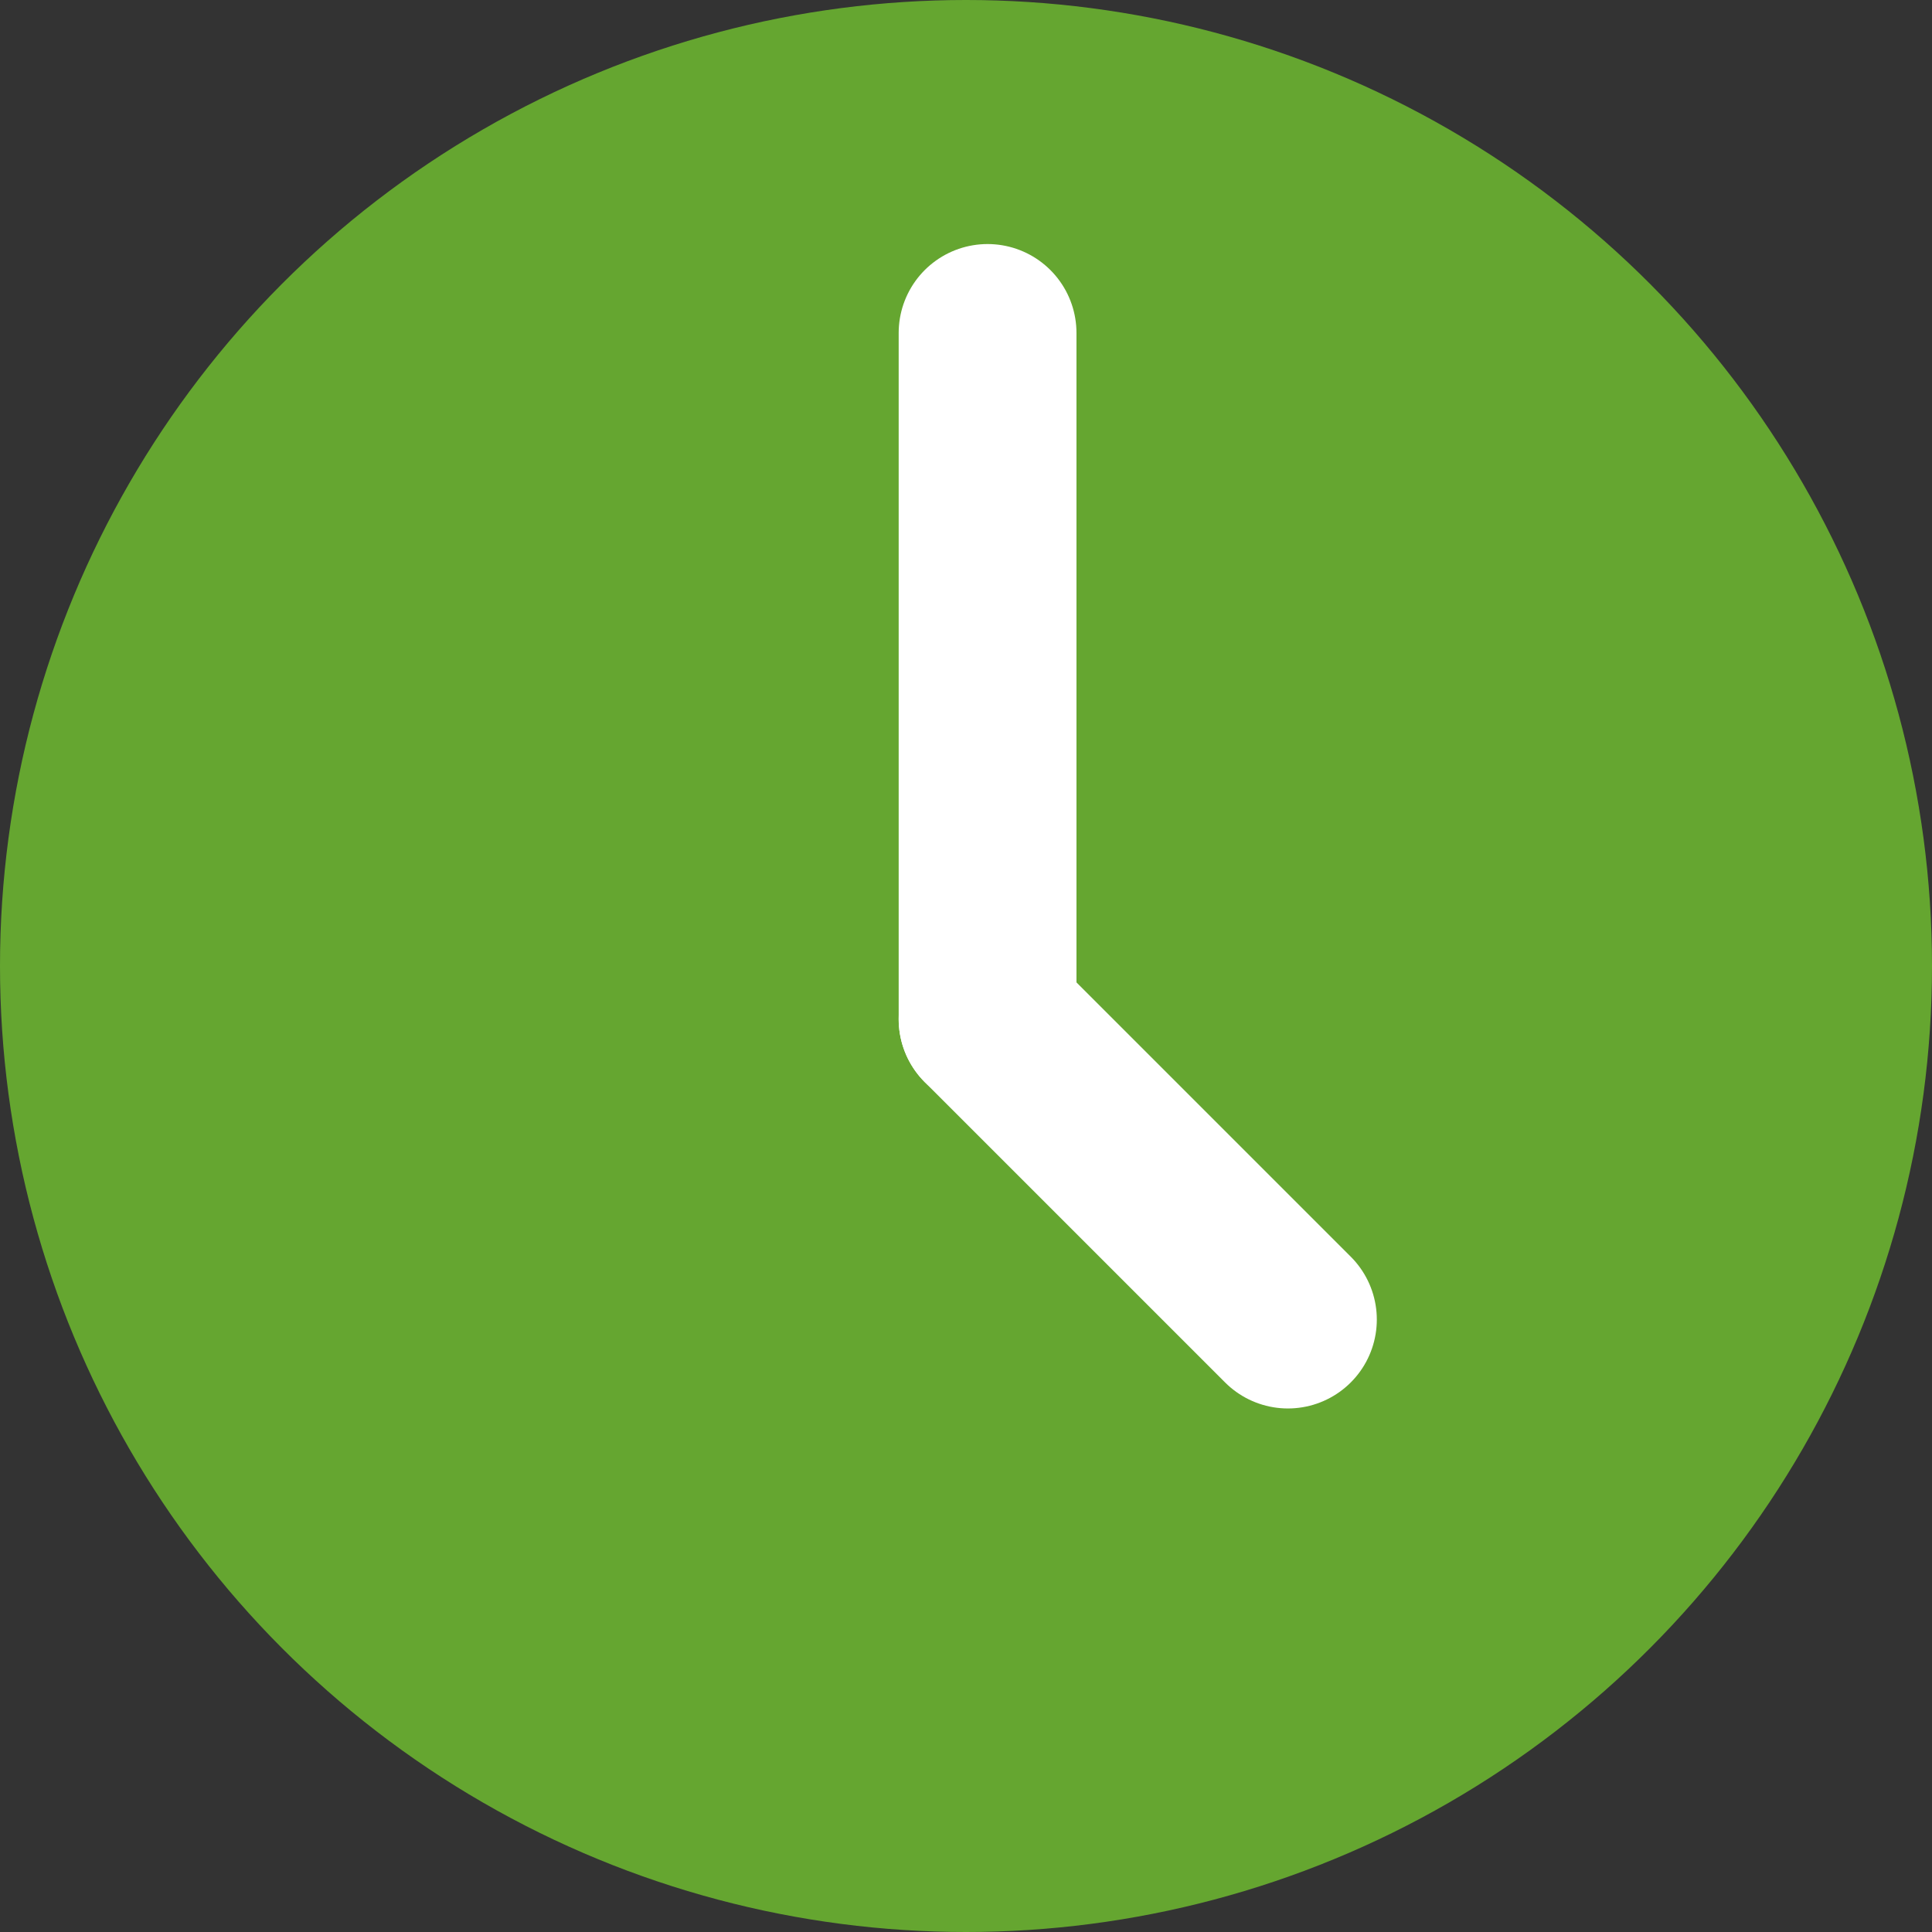 <?xml version="1.0" encoding="UTF-8"?>
<svg id="Capa_2" data-name="Capa 2" xmlns="http://www.w3.org/2000/svg" viewBox="0 0 163 163">
  <rect x="0" y="0" width="163" height="163" fill="#333333" stroke="none"/>
  <defs>
    <style>
      .cls-1 {
        fill: none;
        stroke: #fff;
        stroke-linecap: round;
        stroke-linejoin: round;
        stroke-width: 15px;
      }

      .cls-2 {
        fill: #65a630;
        stroke-width: 0px;
      }
    </style>
  </defs>
  <g id="Capa_1-2" data-name="Capa 1">
    <circle class="cls-2" cx="81.5" cy="81.5" r="81.5"/>
    <line class="cls-1" x1="83.32" y1="28.09" x2="83.32" y2="85.99"/>
    <line class="cls-1" x1="108.66" y1="111.33" x2="83.32" y2="85.99"/>
  </g>
</svg>